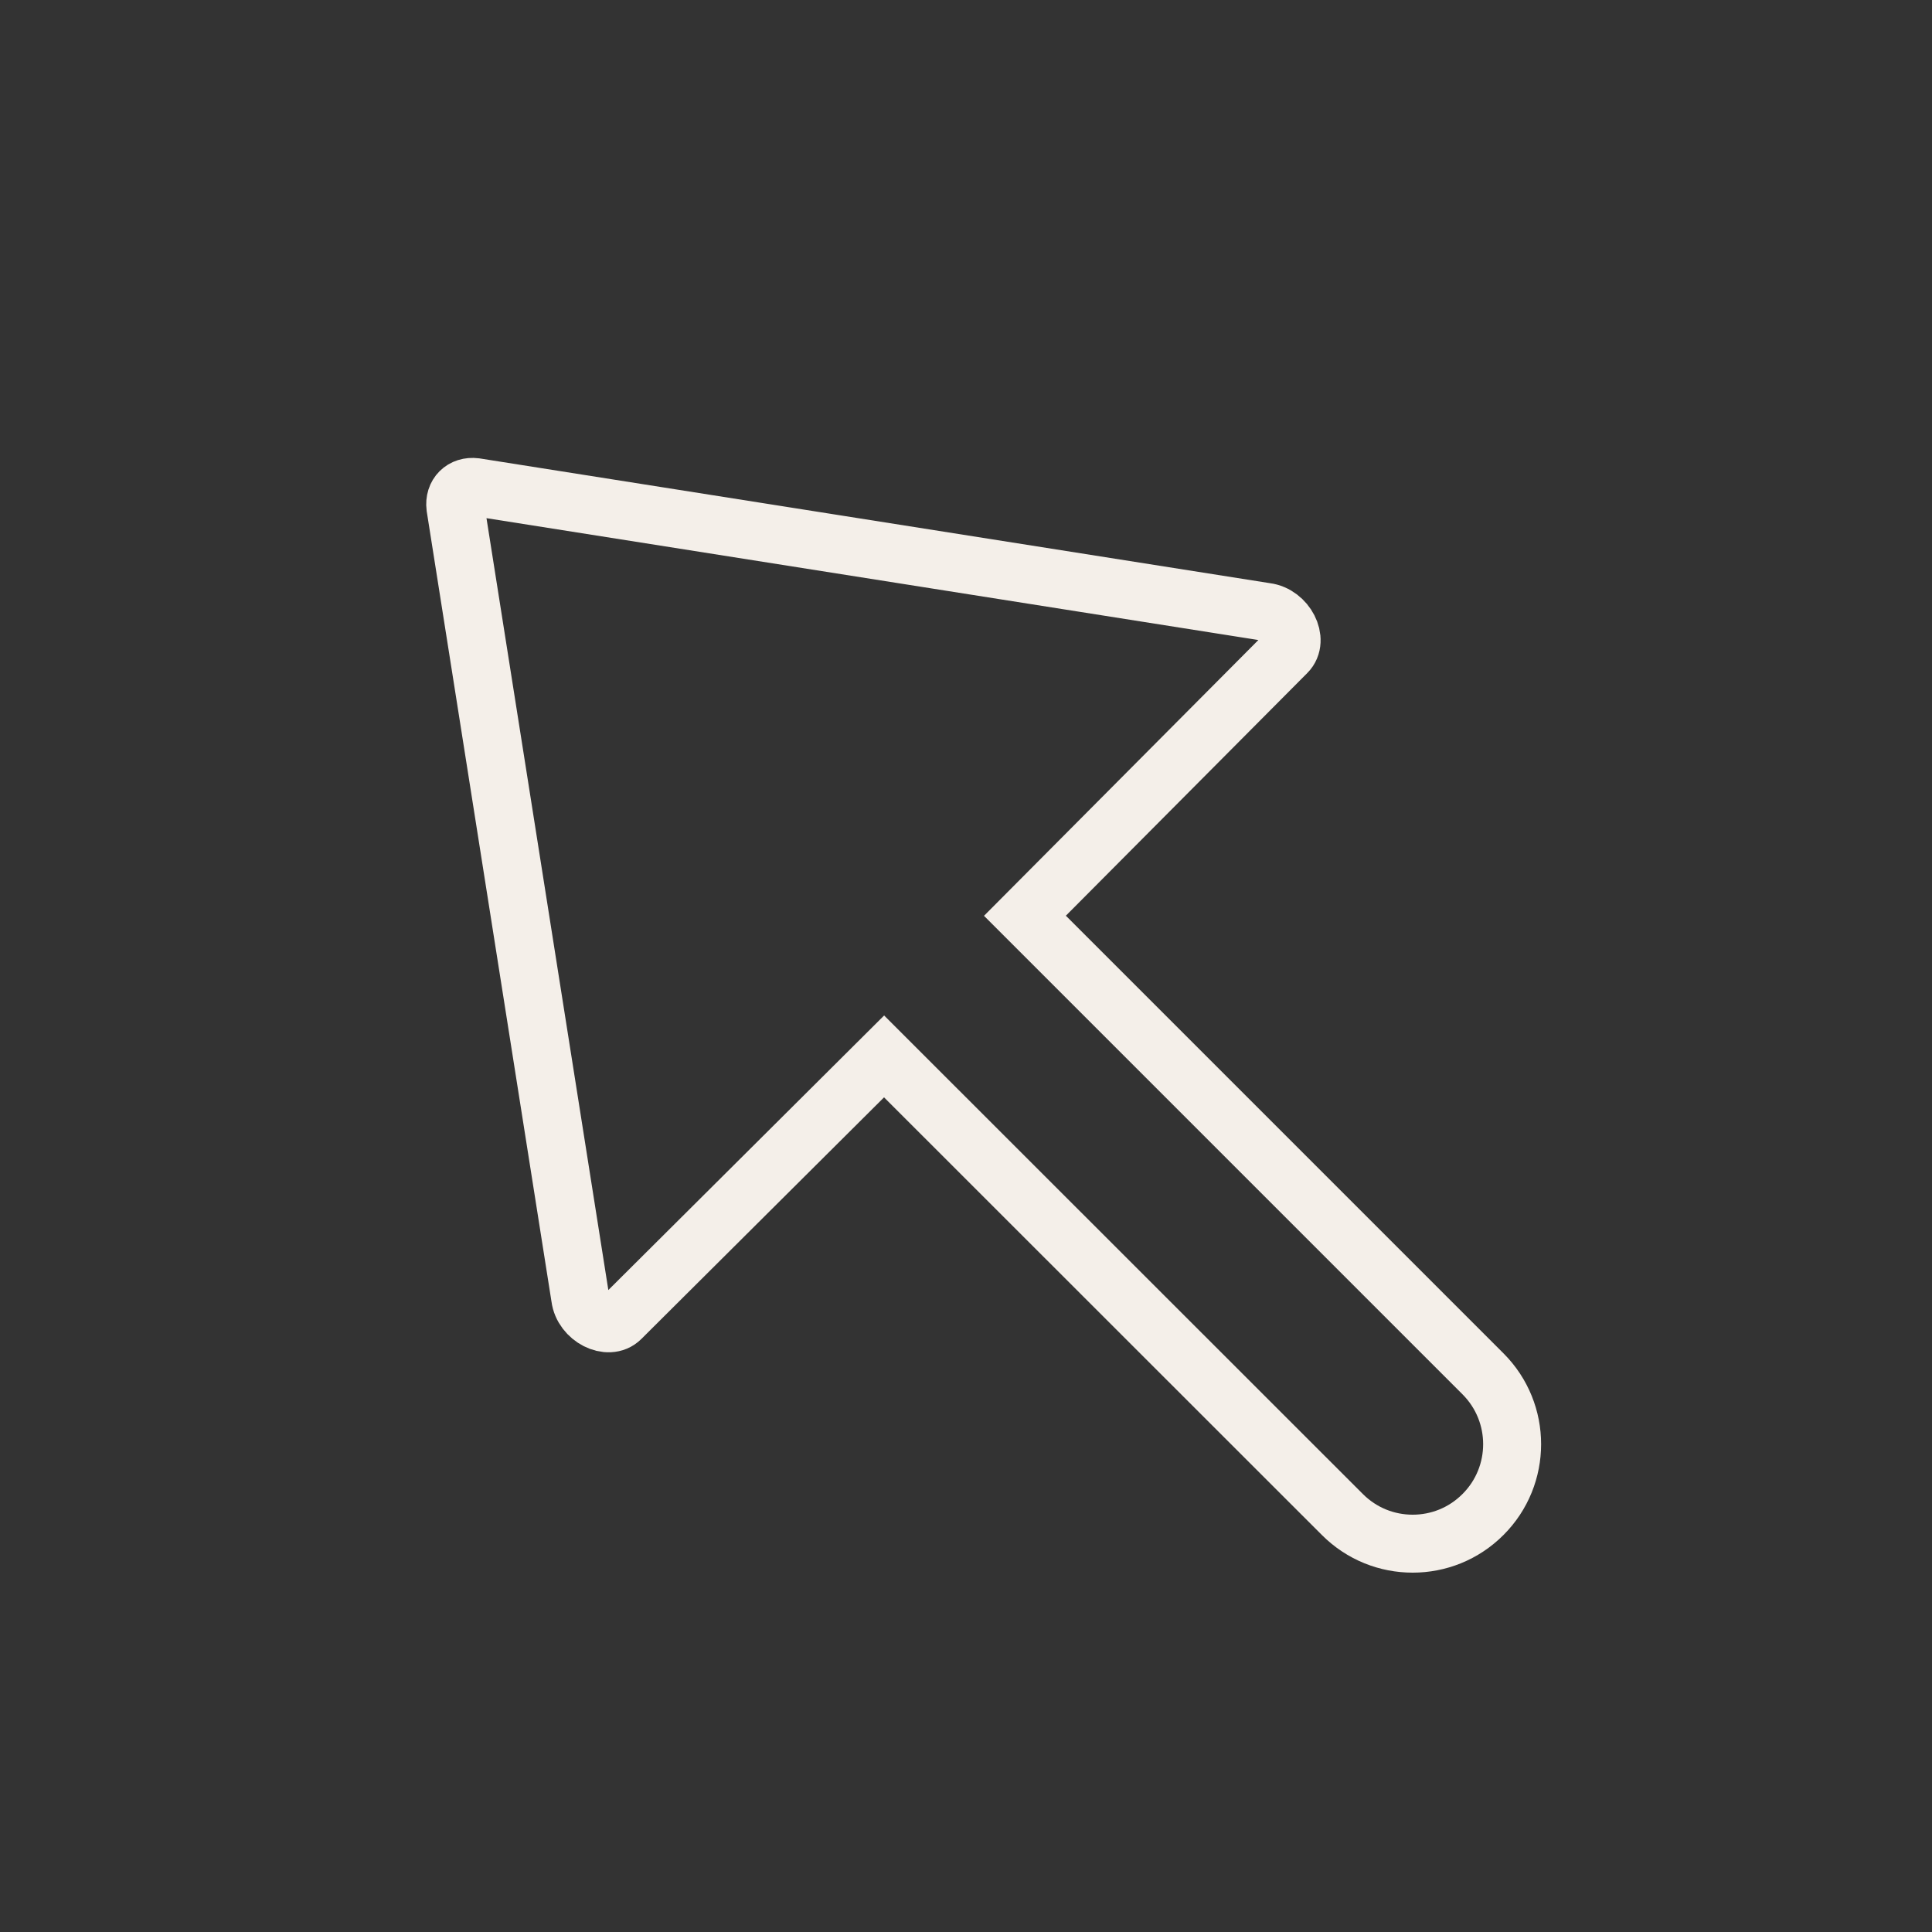 <?xml version="1.0" encoding="utf-8"?>
<!-- Generator: Adobe Illustrator 19.2.1, SVG Export Plug-In . SVG Version: 6.00 Build 0)  -->
<svg version="1.1" id="Layer_1" xmlns="http://www.w3.org/2000/svg" xmlns:xlink="http://www.w3.org/1999/xlink" x="0px" y="0px"
	 viewBox="0 0 1000 1000" style="enable-background:new 0 0 1000 1000;" xml:space="preserve">
<rect x="0" y="0" width="1000" height="1000" fill="#333333" stroke="none"/>
<style type="text/css">
	.st0{fill:none;stroke:#F4EFE9;stroke-width:30;stroke-miterlimit:10;}
</style>
<path class="st0" d="M457.6,546.8L321.4,682.4c-6.5,6.5-19.8-0.3-21.1-10.8l-64.6-409.2c-0.8-6.5,3.8-11.1,10.3-10.3l409.2,64.6
	c10.5,1.3,17.3,14.6,10.8,21.1L530.5,474l237.1,237.1c20.1,20.1,20.1,52.7,0,72.8c-10.1,10.1-23.2,15.1-36.4,15.1
	c-13.2,0-26.3-5-36.4-15.1L457.6,546.8z"/>
</svg>
